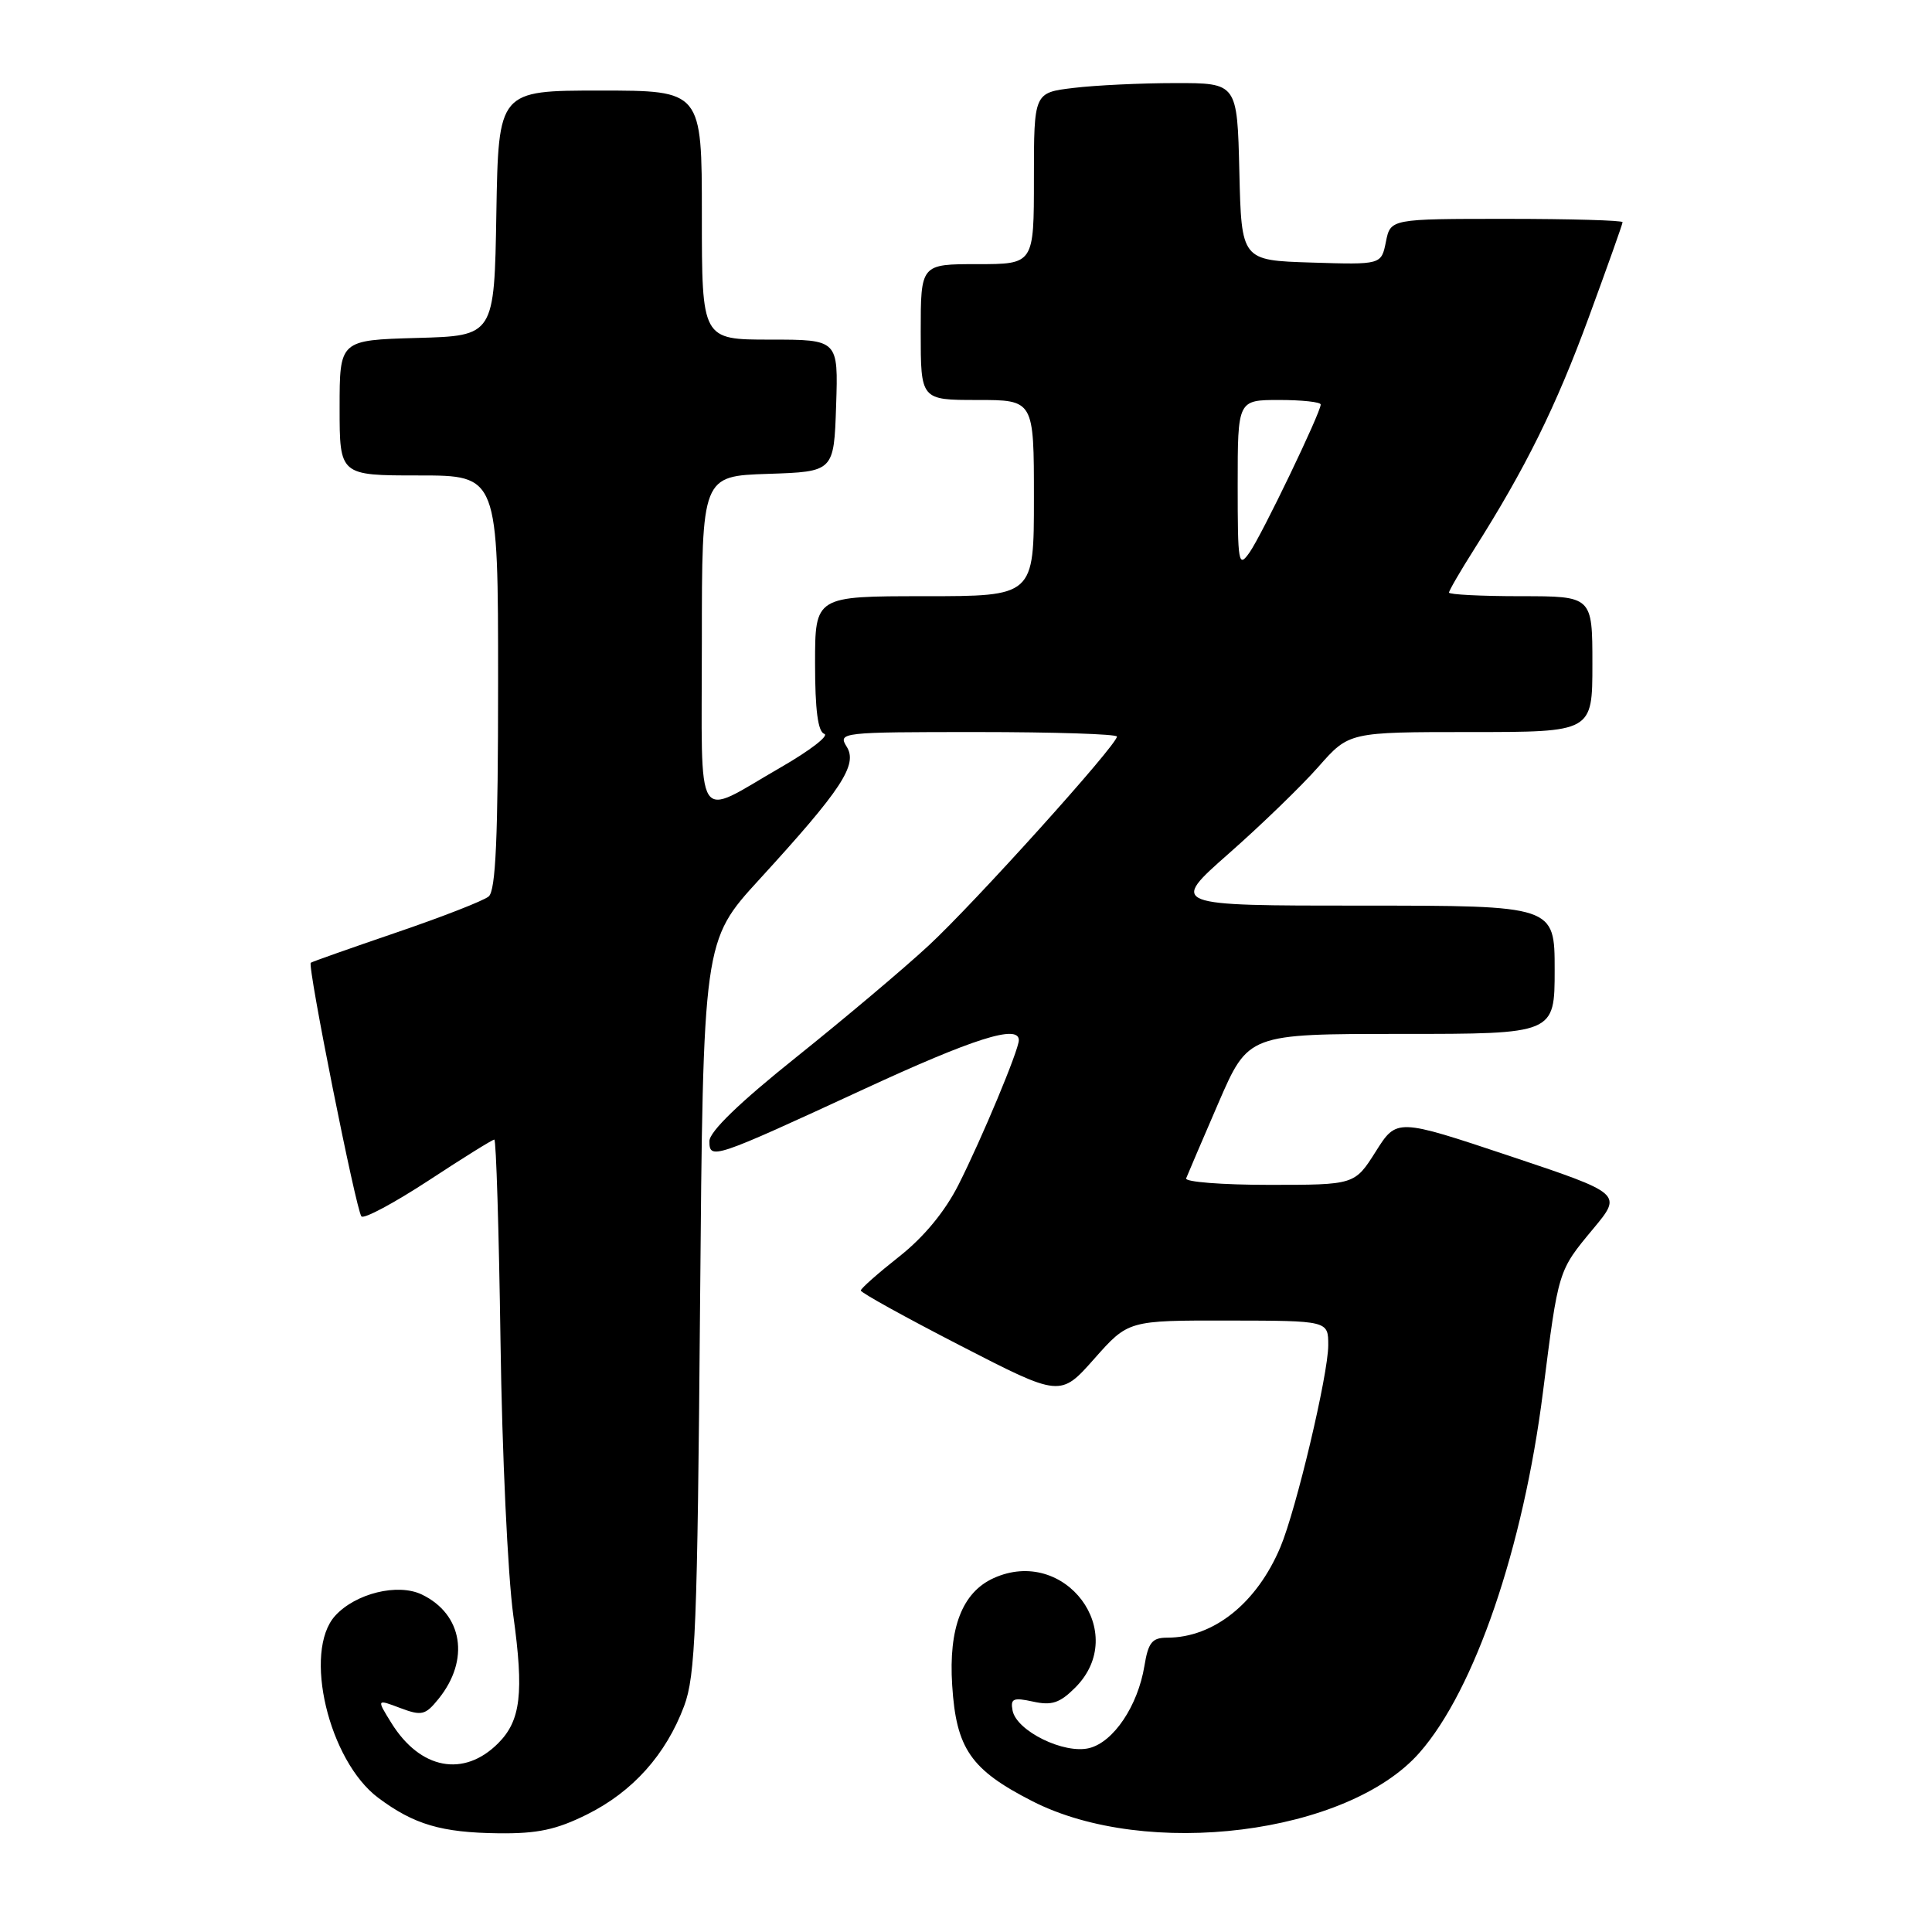<?xml version="1.0" encoding="UTF-8" standalone="no"?>
<!DOCTYPE svg PUBLIC "-//W3C//DTD SVG 1.1//EN" "http://www.w3.org/Graphics/SVG/1.1/DTD/svg11.dtd" >
<svg xmlns="http://www.w3.org/2000/svg" xmlns:xlink="http://www.w3.org/1999/xlink" version="1.1" viewBox="0 0 256 256">
 <g >
 <path fill="currentColor"
d=" M 77.81 240.41 C 83.85 237.40 88.24 232.49 90.65 226.06 C 92.15 222.05 92.41 215.65 92.76 173.09 C 93.17 124.67 93.17 124.67 100.60 116.55 C 111.54 104.60 113.69 101.33 112.19 98.94 C 111.01 97.05 111.43 97.00 129.49 97.00 C 139.67 97.00 148.00 97.27 148.00 97.60 C 148.00 98.72 129.12 119.67 123.05 125.29 C 119.73 128.37 111.83 135.02 105.51 140.08 C 97.99 146.09 94.00 149.95 94.00 151.21 C 94.00 153.71 94.51 153.54 114.36 144.37 C 129.01 137.59 135.00 135.69 135.00 137.83 C 135.00 139.12 130.10 150.86 127.01 156.98 C 125.21 160.54 122.42 163.92 119.15 166.50 C 116.36 168.70 114.07 170.72 114.06 171.00 C 114.05 171.28 119.99 174.56 127.27 178.31 C 140.50 185.12 140.50 185.12 145.00 180.04 C 149.50 174.96 149.50 174.96 162.75 174.98 C 176.00 175.00 176.00 175.00 176.00 178.25 C 176.00 182.12 171.75 200.03 169.66 205.00 C 166.53 212.43 160.82 217.00 154.66 217.00 C 152.66 217.00 152.15 217.63 151.64 220.75 C 150.77 226.03 147.56 230.82 144.34 231.63 C 141.01 232.47 134.69 229.37 134.17 226.65 C 133.87 225.07 134.26 224.90 136.88 225.47 C 139.36 226.02 140.43 225.66 142.47 223.62 C 149.75 216.34 141.12 204.80 131.64 209.12 C 127.50 211.01 125.68 215.71 126.17 223.31 C 126.70 231.71 128.63 234.50 136.78 238.66 C 151.92 246.41 178.59 243.07 188.10 232.23 C 195.40 223.92 201.84 205.09 204.45 184.46 C 206.51 168.21 206.44 168.44 211.10 162.83 C 214.98 158.17 214.98 158.17 200.03 153.17 C 185.07 148.18 185.07 148.18 182.29 152.59 C 179.50 157.00 179.50 157.00 168.17 157.00 C 161.93 157.00 156.98 156.61 157.17 156.14 C 157.35 155.67 159.28 151.17 161.45 146.14 C 165.41 137.00 165.41 137.00 185.70 137.00 C 206.00 137.00 206.00 137.00 206.00 128.50 C 206.00 120.00 206.00 120.00 180.49 120.00 C 154.99 120.00 154.99 120.00 162.83 113.09 C 167.15 109.29 172.49 104.11 174.71 101.59 C 178.75 97.00 178.75 97.00 194.88 97.00 C 211.00 97.00 211.00 97.00 211.00 88.00 C 211.00 79.00 211.00 79.00 201.50 79.00 C 196.28 79.00 192.00 78.78 192.00 78.52 C 192.00 78.26 193.50 75.67 195.34 72.77 C 202.15 62.02 206.16 53.92 210.52 42.05 C 212.98 35.35 215.00 29.68 215.00 29.44 C 215.00 29.20 208.08 29.00 199.62 29.00 C 184.25 29.00 184.25 29.00 183.64 32.04 C 183.03 35.08 183.03 35.08 173.77 34.79 C 164.50 34.50 164.50 34.50 164.22 22.75 C 163.94 11.00 163.94 11.00 155.72 11.01 C 151.20 11.01 145.14 11.30 142.25 11.65 C 137.00 12.28 137.00 12.28 137.00 23.64 C 137.00 35.00 137.00 35.00 129.50 35.00 C 122.00 35.00 122.00 35.00 122.00 44.00 C 122.00 53.00 122.00 53.00 129.50 53.00 C 137.00 53.00 137.00 53.00 137.00 66.00 C 137.00 79.00 137.00 79.00 122.50 79.00 C 108.00 79.00 108.00 79.00 108.00 87.92 C 108.00 94.06 108.38 96.96 109.22 97.24 C 109.90 97.47 107.31 99.46 103.47 101.67 C 91.87 108.35 93.00 110.14 93.00 85.01 C 93.00 63.08 93.00 63.08 101.75 62.79 C 110.50 62.50 110.50 62.50 110.79 53.75 C 111.08 45.00 111.08 45.00 102.04 45.00 C 93.00 45.00 93.00 45.00 93.00 28.50 C 93.00 12.00 93.00 12.00 79.52 12.00 C 66.05 12.00 66.05 12.00 65.77 28.25 C 65.50 44.50 65.50 44.50 55.25 44.78 C 45.00 45.07 45.00 45.07 45.00 54.03 C 45.00 63.00 45.00 63.00 55.50 63.00 C 66.00 63.00 66.00 63.00 66.00 90.38 C 66.00 111.06 65.69 118.01 64.75 118.79 C 64.06 119.36 58.55 121.51 52.50 123.57 C 46.45 125.64 41.36 127.43 41.18 127.57 C 40.70 127.92 47.19 160.39 47.89 161.18 C 48.23 161.55 52.22 159.41 56.78 156.43 C 61.33 153.44 65.25 151.00 65.50 151.00 C 65.74 151.00 66.11 163.04 66.32 177.75 C 66.52 192.46 67.29 208.78 68.01 214.02 C 69.44 224.34 69.01 227.99 66.00 231.00 C 61.45 235.55 55.69 234.46 51.87 228.32 C 49.89 225.13 49.89 225.13 53.03 226.32 C 55.88 227.39 56.36 227.27 58.10 225.12 C 62.29 219.95 61.33 213.89 55.89 211.28 C 52.70 209.75 47.10 211.13 44.40 214.11 C 40.12 218.86 43.55 233.32 50.13 238.23 C 54.86 241.76 58.50 242.83 66.05 242.92 C 71.21 242.98 73.72 242.45 77.81 240.41 Z  M 164.00 64.22 C 164.00 53.00 164.00 53.00 169.50 53.00 C 172.53 53.00 175.00 53.27 175.00 53.60 C 175.00 54.67 167.22 70.85 165.58 73.19 C 164.10 75.30 164.00 74.74 164.00 64.22 Z "/>
</g>
</svg>